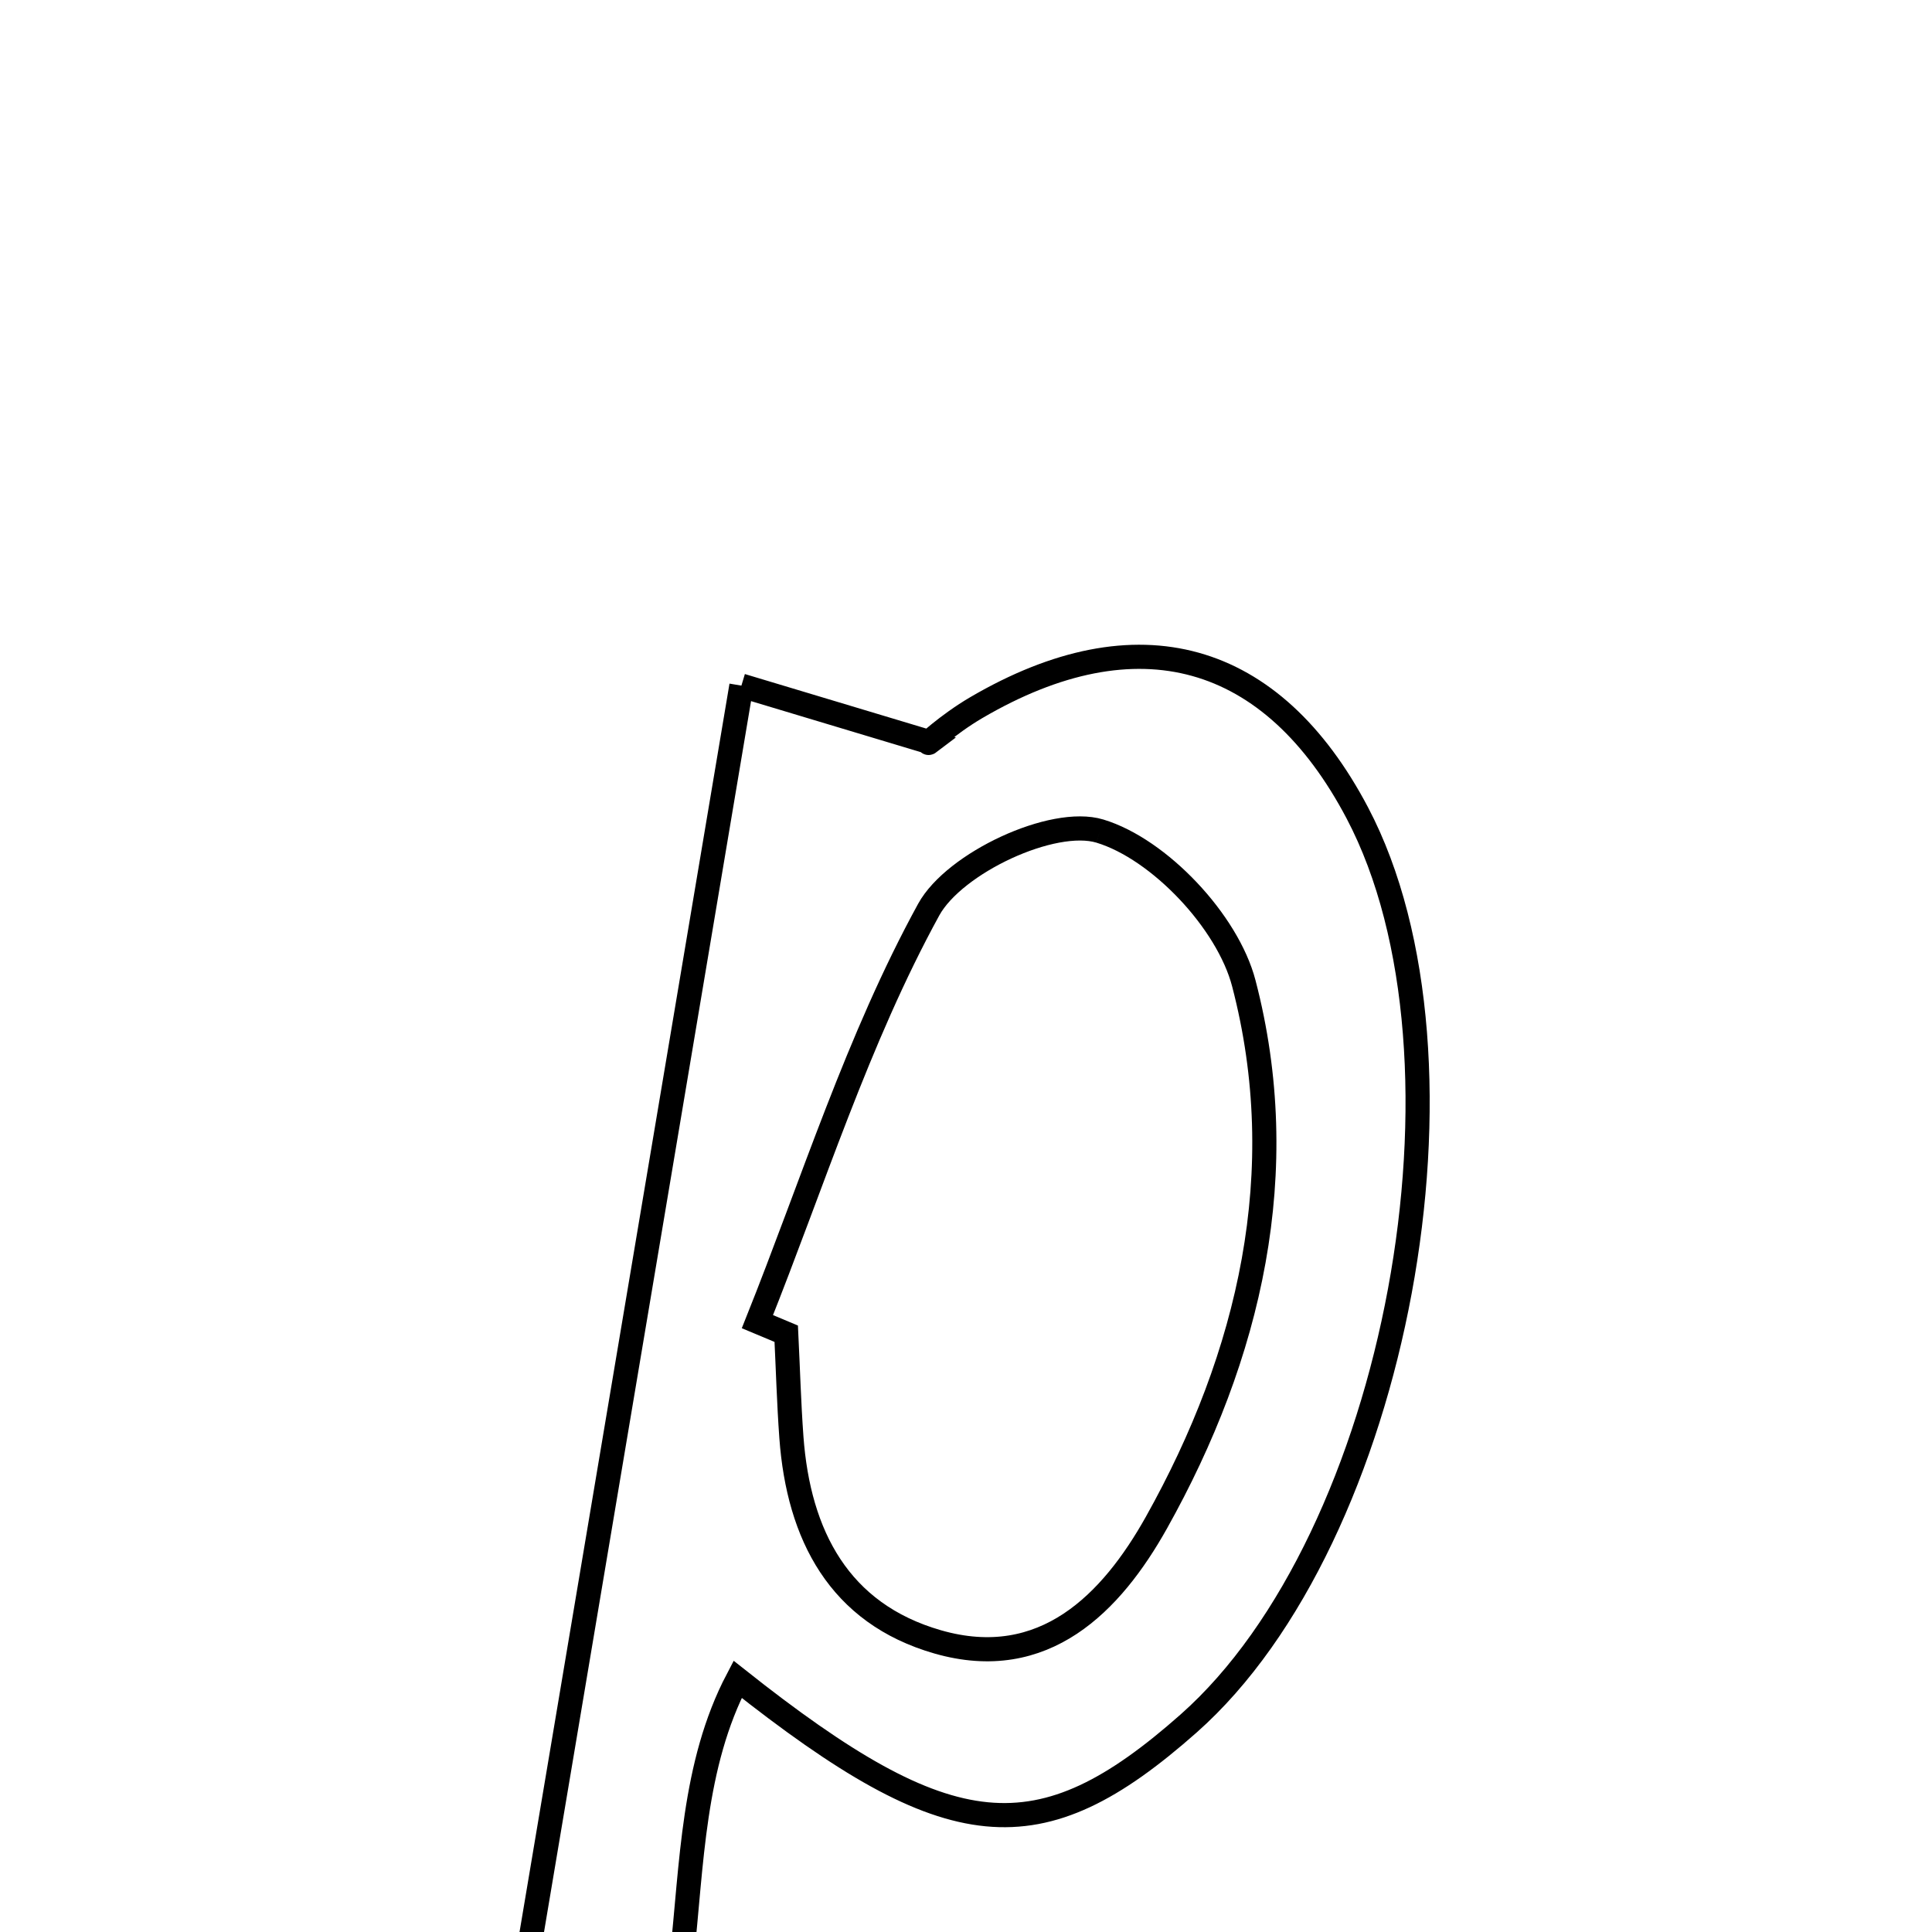 <svg xmlns="http://www.w3.org/2000/svg" viewBox="0.0 0.0 24.0 24.0" height="200px" width="200px"><path fill="none" stroke="black" stroke-width=".3" stroke-opacity="1.0"  filling="0" d="M9.21 8.517 C9.986 8.75 10.586 8.931 11.549 9.22 C11.465 9.284 11.773 8.998 12.127 8.791 C14.129 7.619 15.804 8.09 16.862 10.1 C18.467 13.153 17.362 19.113 14.765 21.41 C12.905 23.056 11.805 22.954 9.163 20.861 C8.048 22.985 9.126 25.813 7.064 27.359 C6.74 27.26 6.415 27.161 6.091 27.062 C7.111 21.001 8.13 14.94 9.21 8.517"></path>
<path fill="none" stroke="black" stroke-width=".3" stroke-opacity="1.0"  filling="0" d="M13.663 10.324 C14.401 10.547 15.251 11.448 15.451 12.215 C16.061 14.549 15.53 16.836 14.363 18.919 C13.809 19.906 12.974 20.777 11.648 20.396 C10.424 20.044 9.92 19.07 9.831 17.855 C9.8 17.426 9.788 16.997 9.767 16.568 C9.648 16.518 9.529 16.468 9.409 16.418 C10.096 14.699 10.654 12.91 11.537 11.299 C11.856 10.719 13.08 10.147 13.663 10.324"></path></svg>